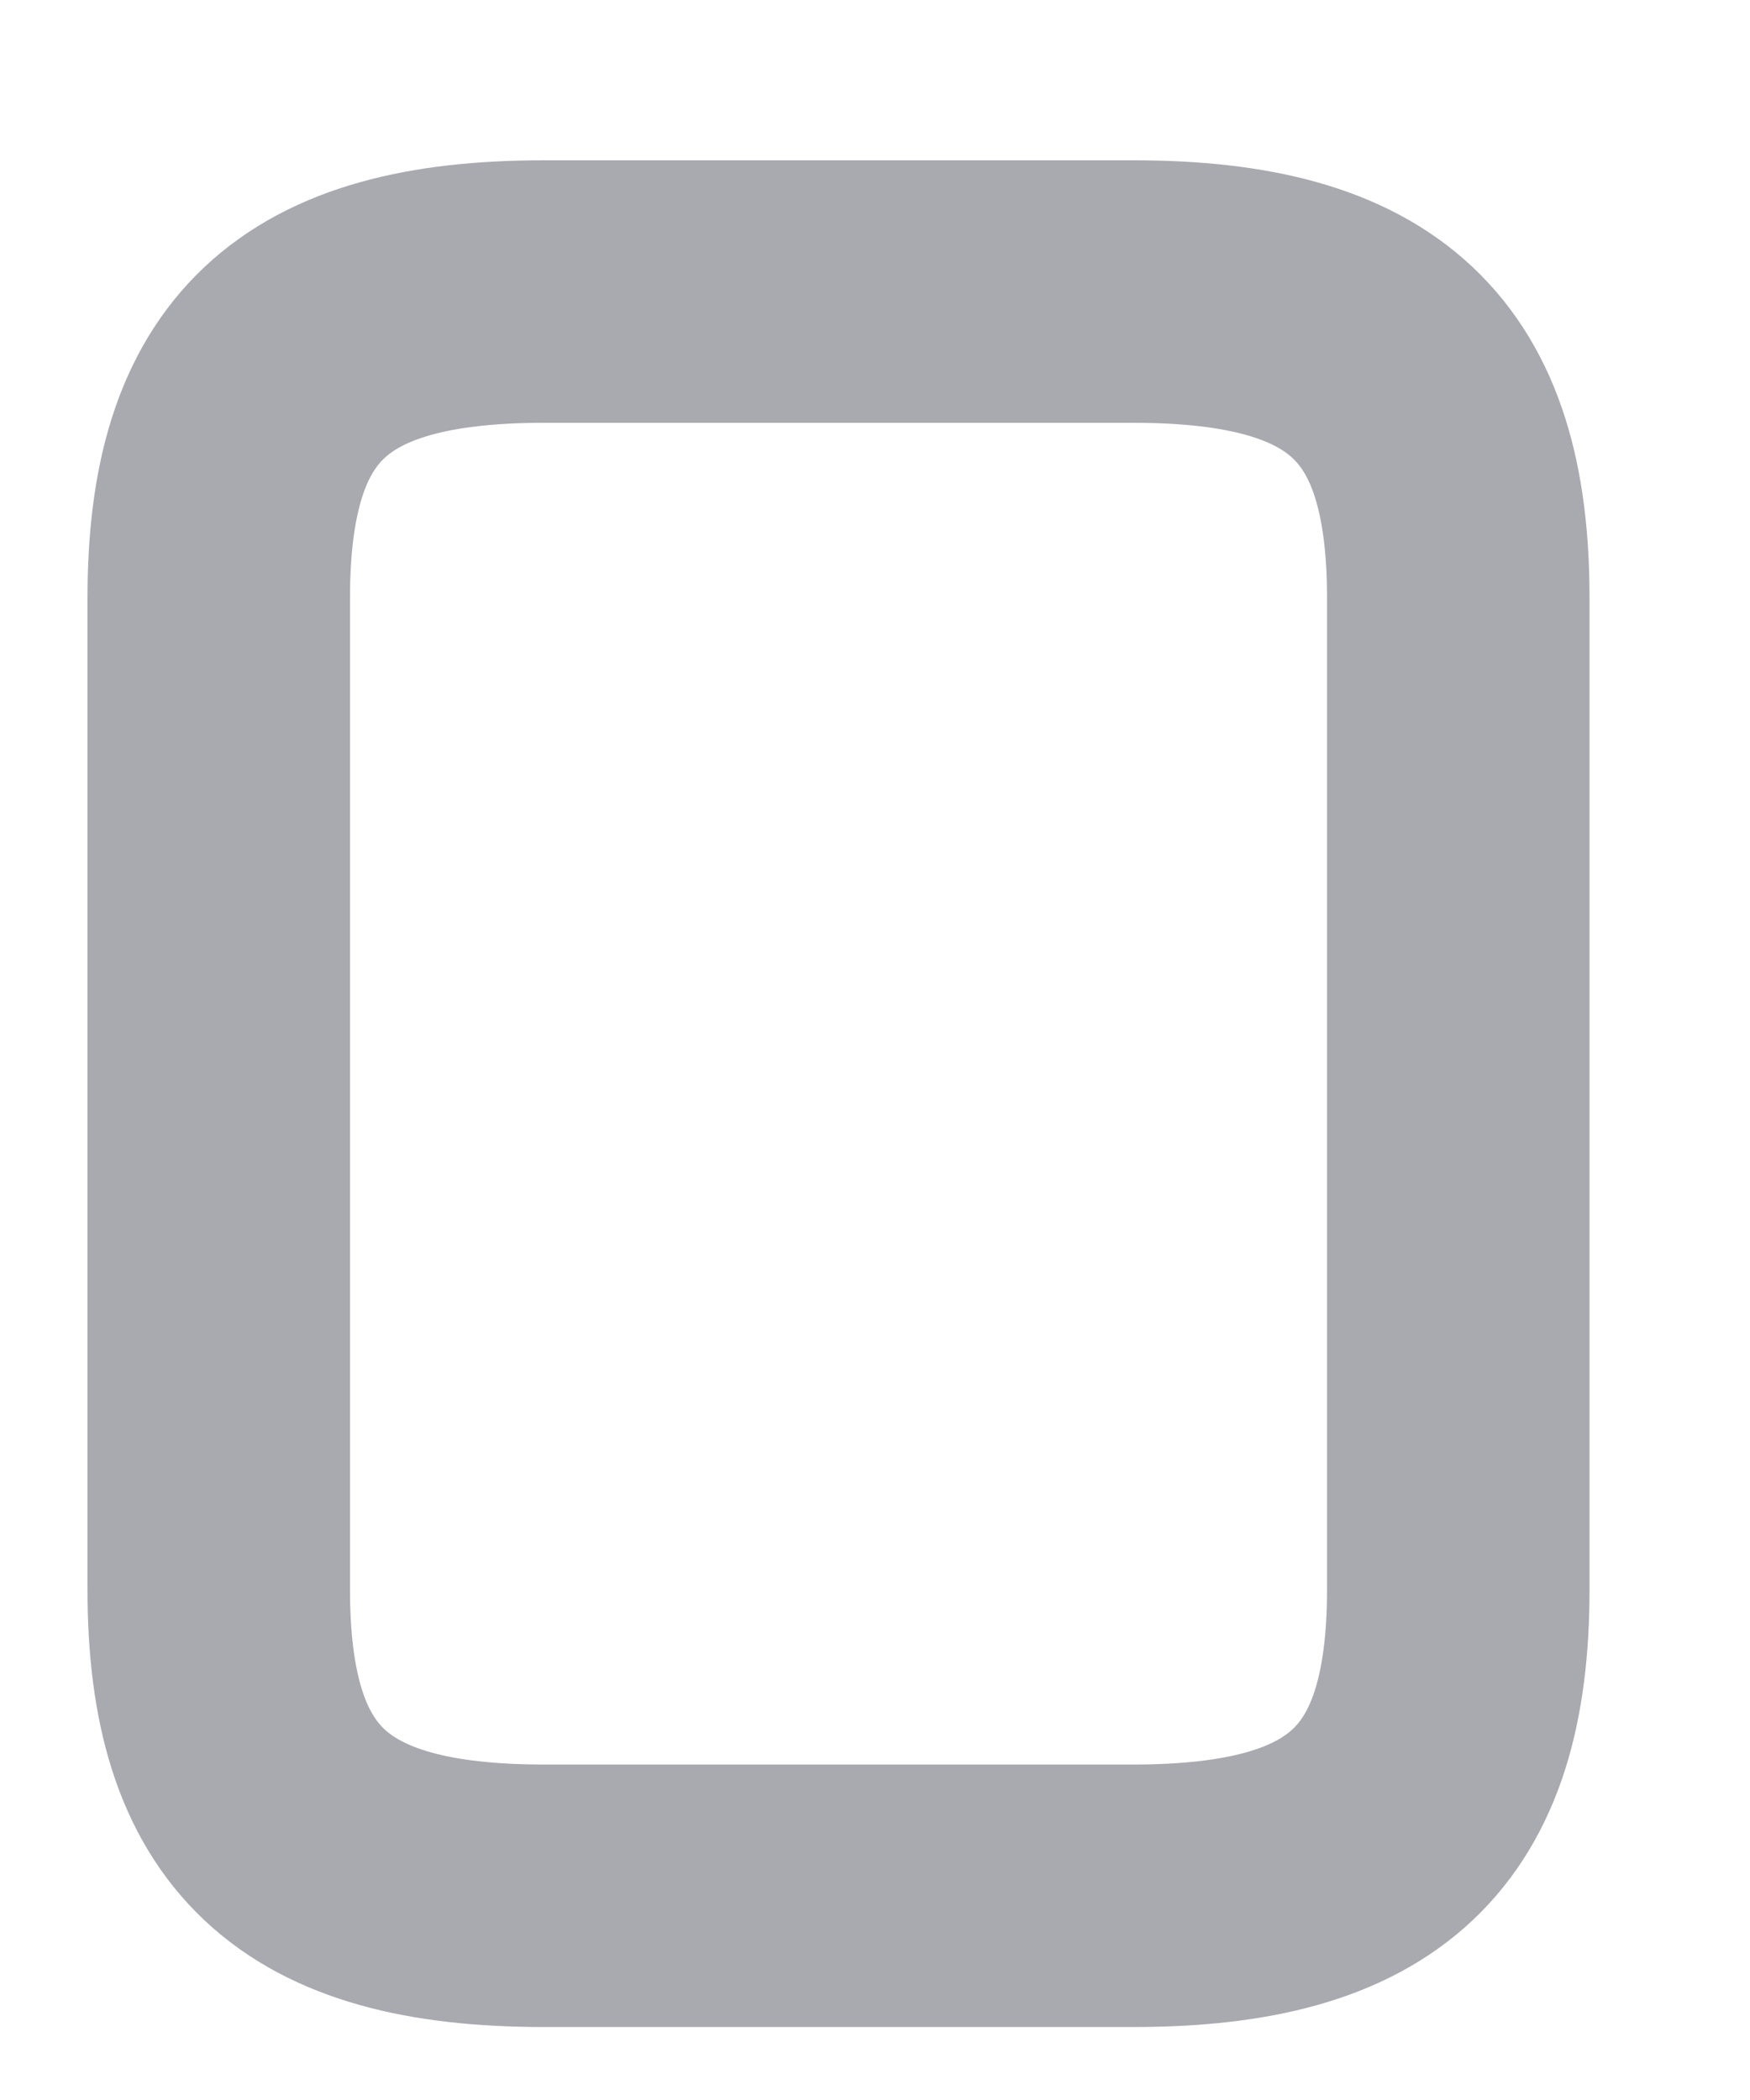 <?xml version="1.0" encoding="UTF-8" standalone="no"?><svg width='10' height='12' viewBox='0 0 10 12' fill='none' xmlns='http://www.w3.org/2000/svg'>
<path d='M8.333 9.083V3.416C8.333 2.166 7.8 1.666 6.475 1.666H3.108C1.783 1.666 1.25 2.166 1.25 3.416V9.083C1.25 10.333 1.783 10.833 3.108 10.833H6.475C7.8 10.833 8.333 10.333 8.333 9.083Z' stroke='#A9A9B0' stroke-width='1.5' stroke-linecap='round' stroke-linejoin='round'/>
</svg>
